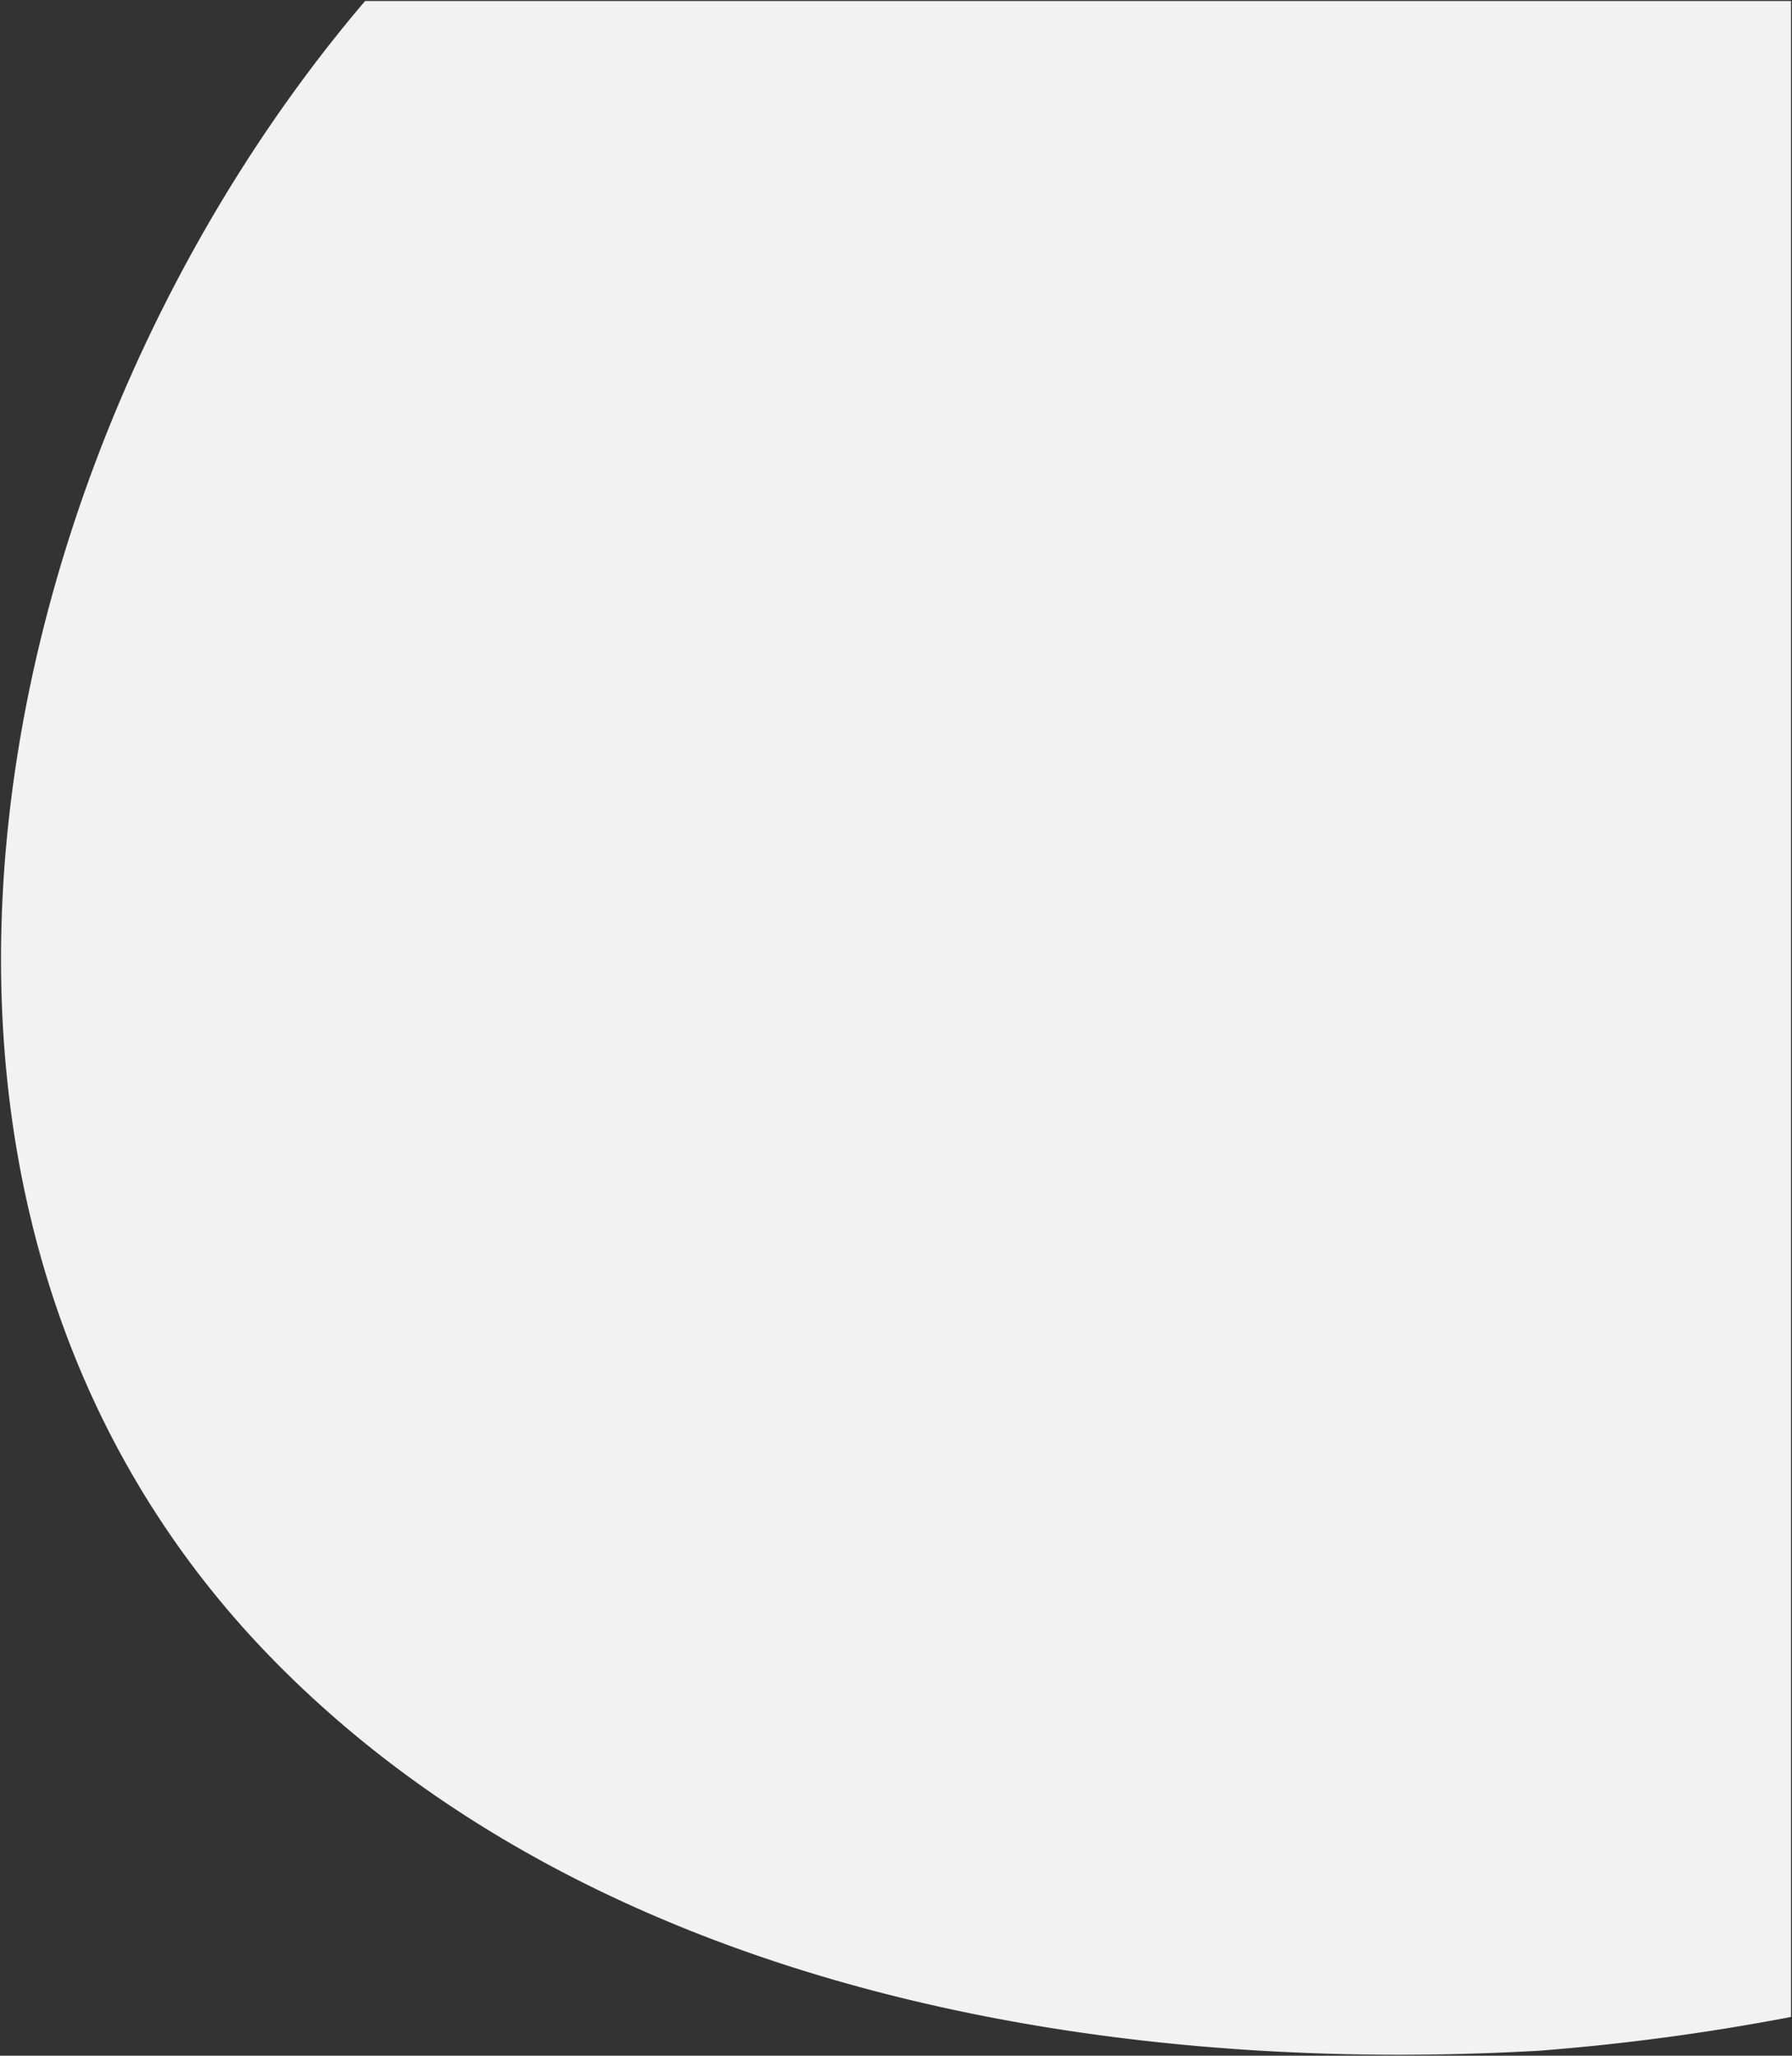 <svg xmlns="http://www.w3.org/2000/svg" width="909.501" height="1043.243" viewBox="0 0 909.501 1043.243">
  <rect x="0" y="0" width="909.501" height="1043.243" fill="#333333" stroke="none"/>
  <path id="banner-img-mask-shape" d="M11132.1,8616.387c-216.8-234.49-133.077-609.664,56.213-831.784H11912V8807.667a1150.882,1150.882,0,0,1-127.979,17.15c-23.6,1.337-47.345,2.028-71.107,2.028C11494.4,8826.849,11273.425,8768.424,11132.1,8616.387Z" transform="translate(-11002.997 -7784.103)" fill="#f2f2f2" stroke="rgba(0,0,0,0)" stroke-miterlimit="10" stroke-width="1"/>
</svg>

